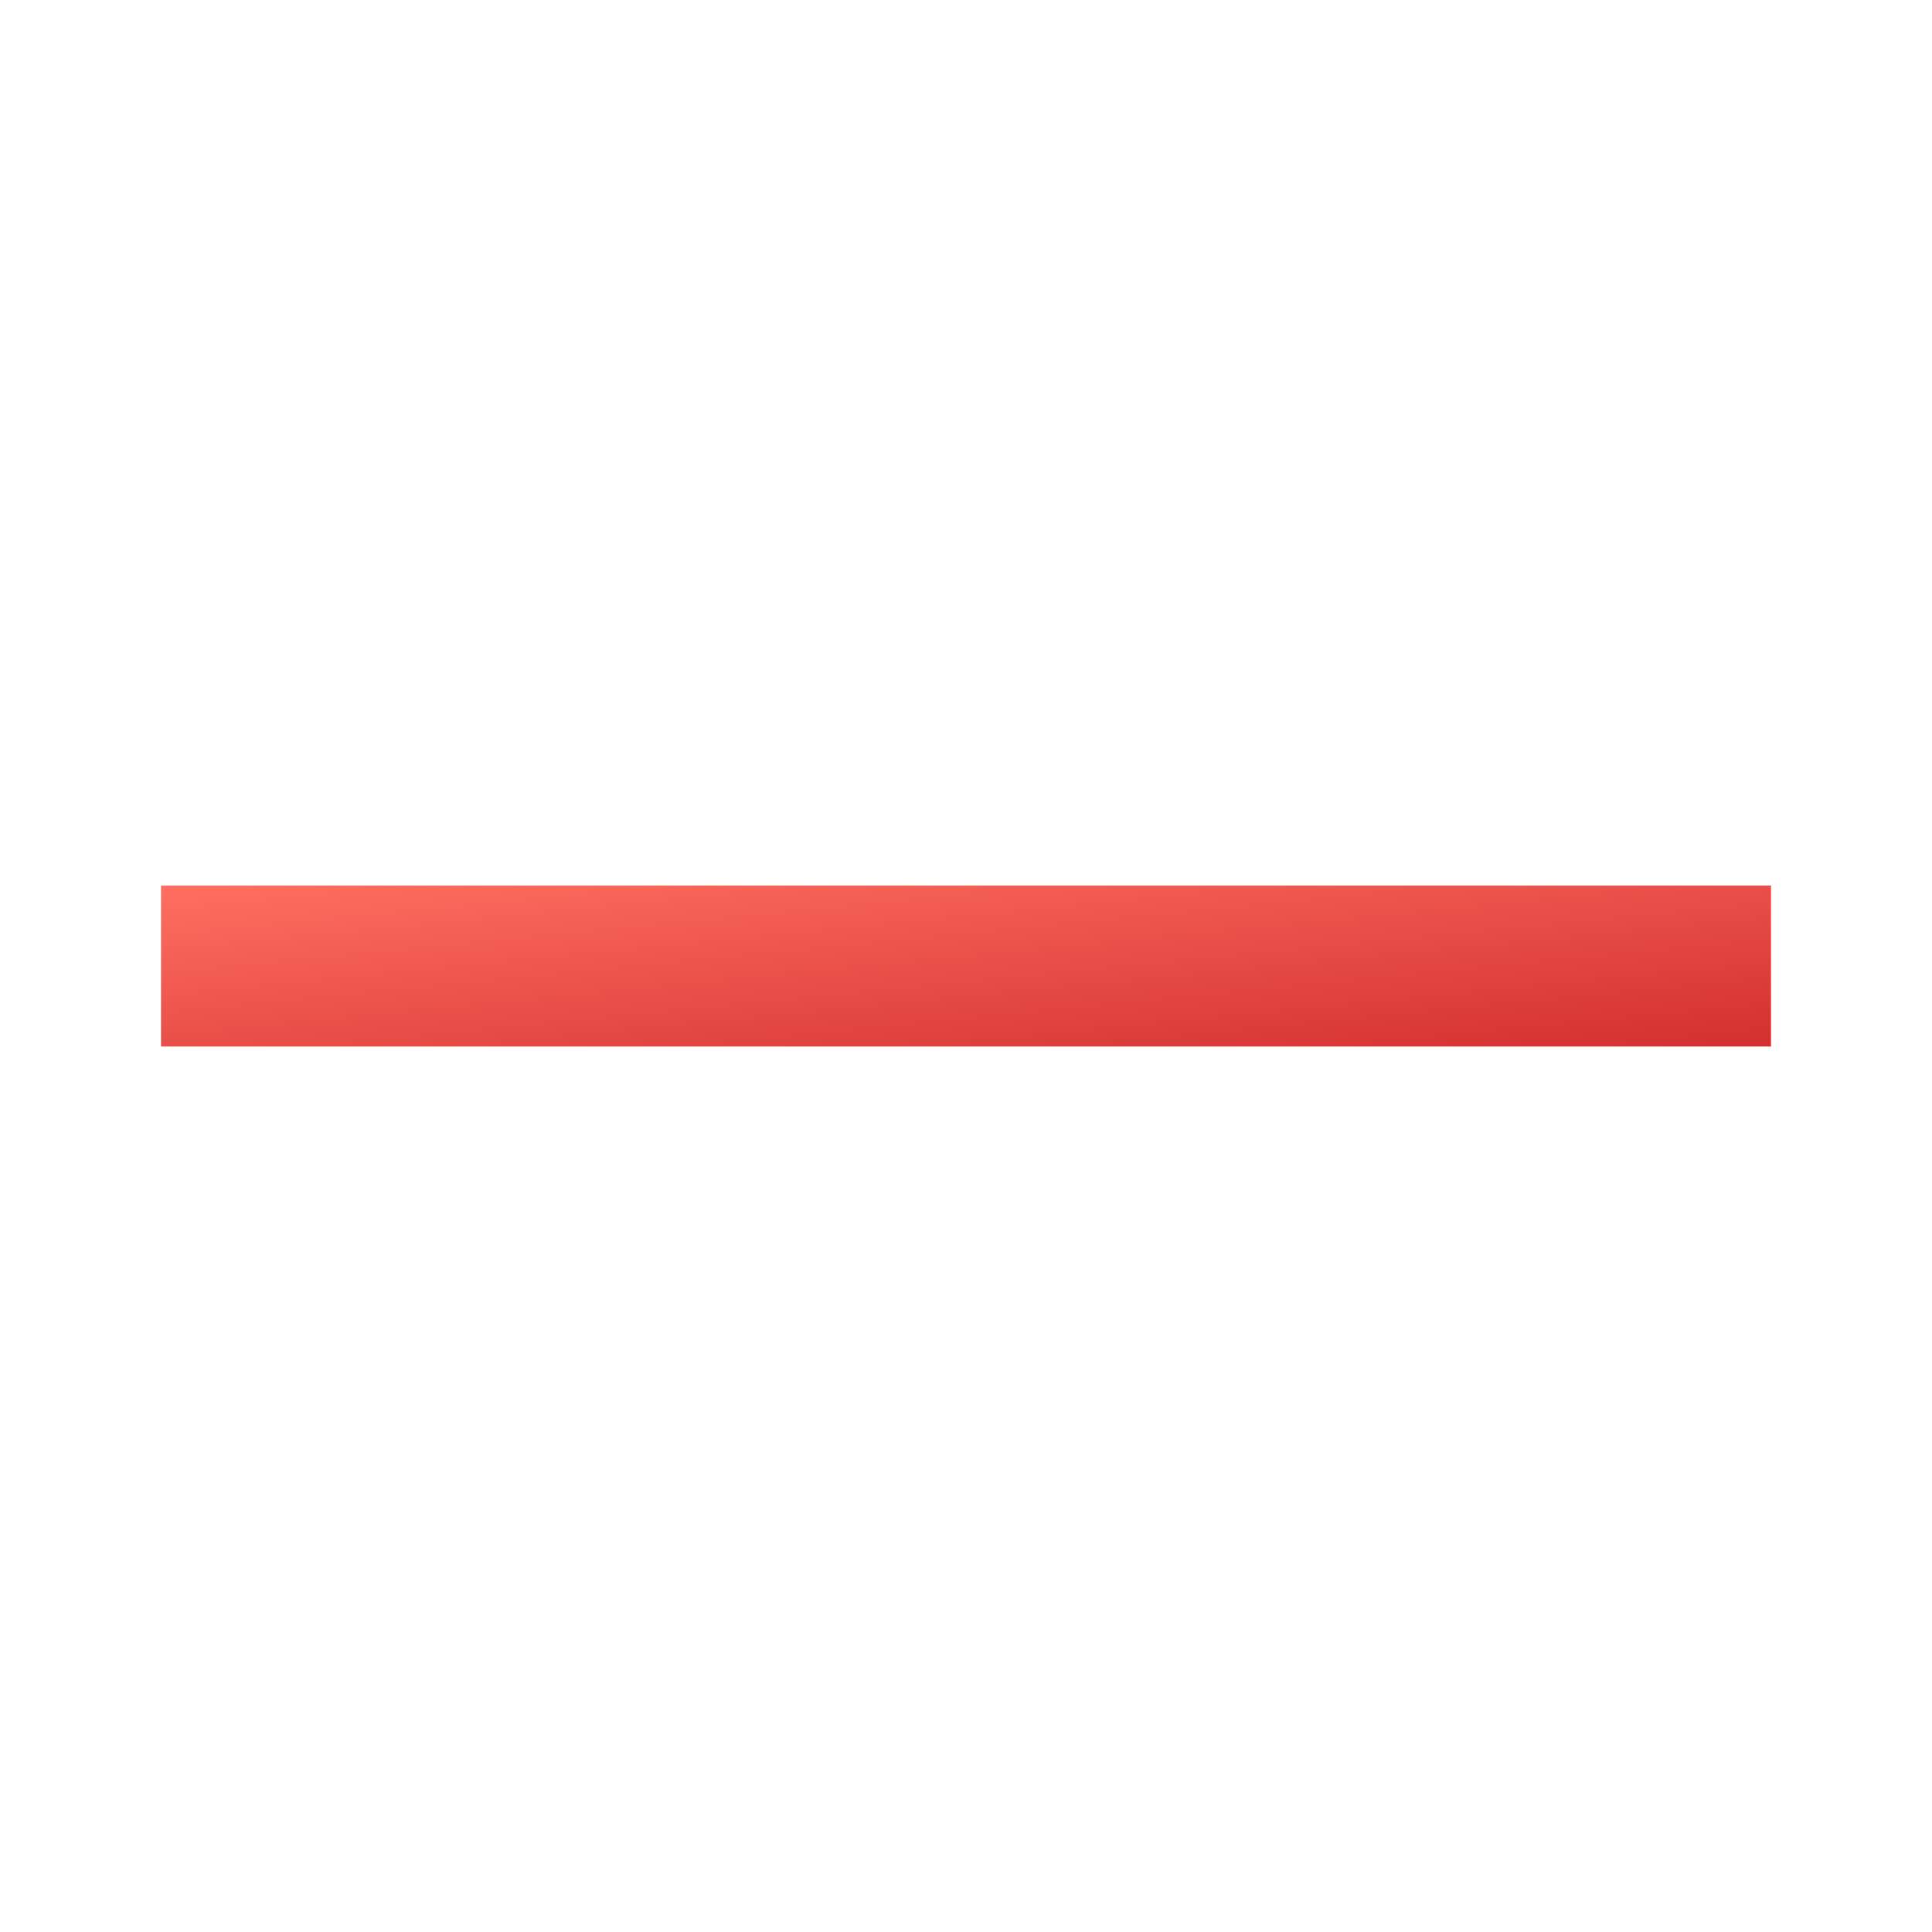 <svg xmlns="http://www.w3.org/2000/svg" width="100" height="100" viewBox="0 0 24 24">
  <defs>
    <linearGradient id="gradientMinus" x1="0%" y1="0%" x2="100%" y2="100%">
      <stop offset="0%" style="stop-color:#ff6f61; stop-opacity:1" />
      <stop offset="100%" style="stop-color:#d32f2f; stop-opacity:1" />
    </linearGradient>
    <filter id="shadowMinus" x="-50%" y="-50%" width="200%" height="200%">
      <feDropShadow dx="2" dy="4" stdDeviation="3" flood-color="#000" flood-opacity="0.3"/>
    </filter>
  </defs>
  <rect x="2" y="11" width="20" height="2" fill="url(#gradientMinus)" filter="url(#shadowMinus)"/>
</svg>
